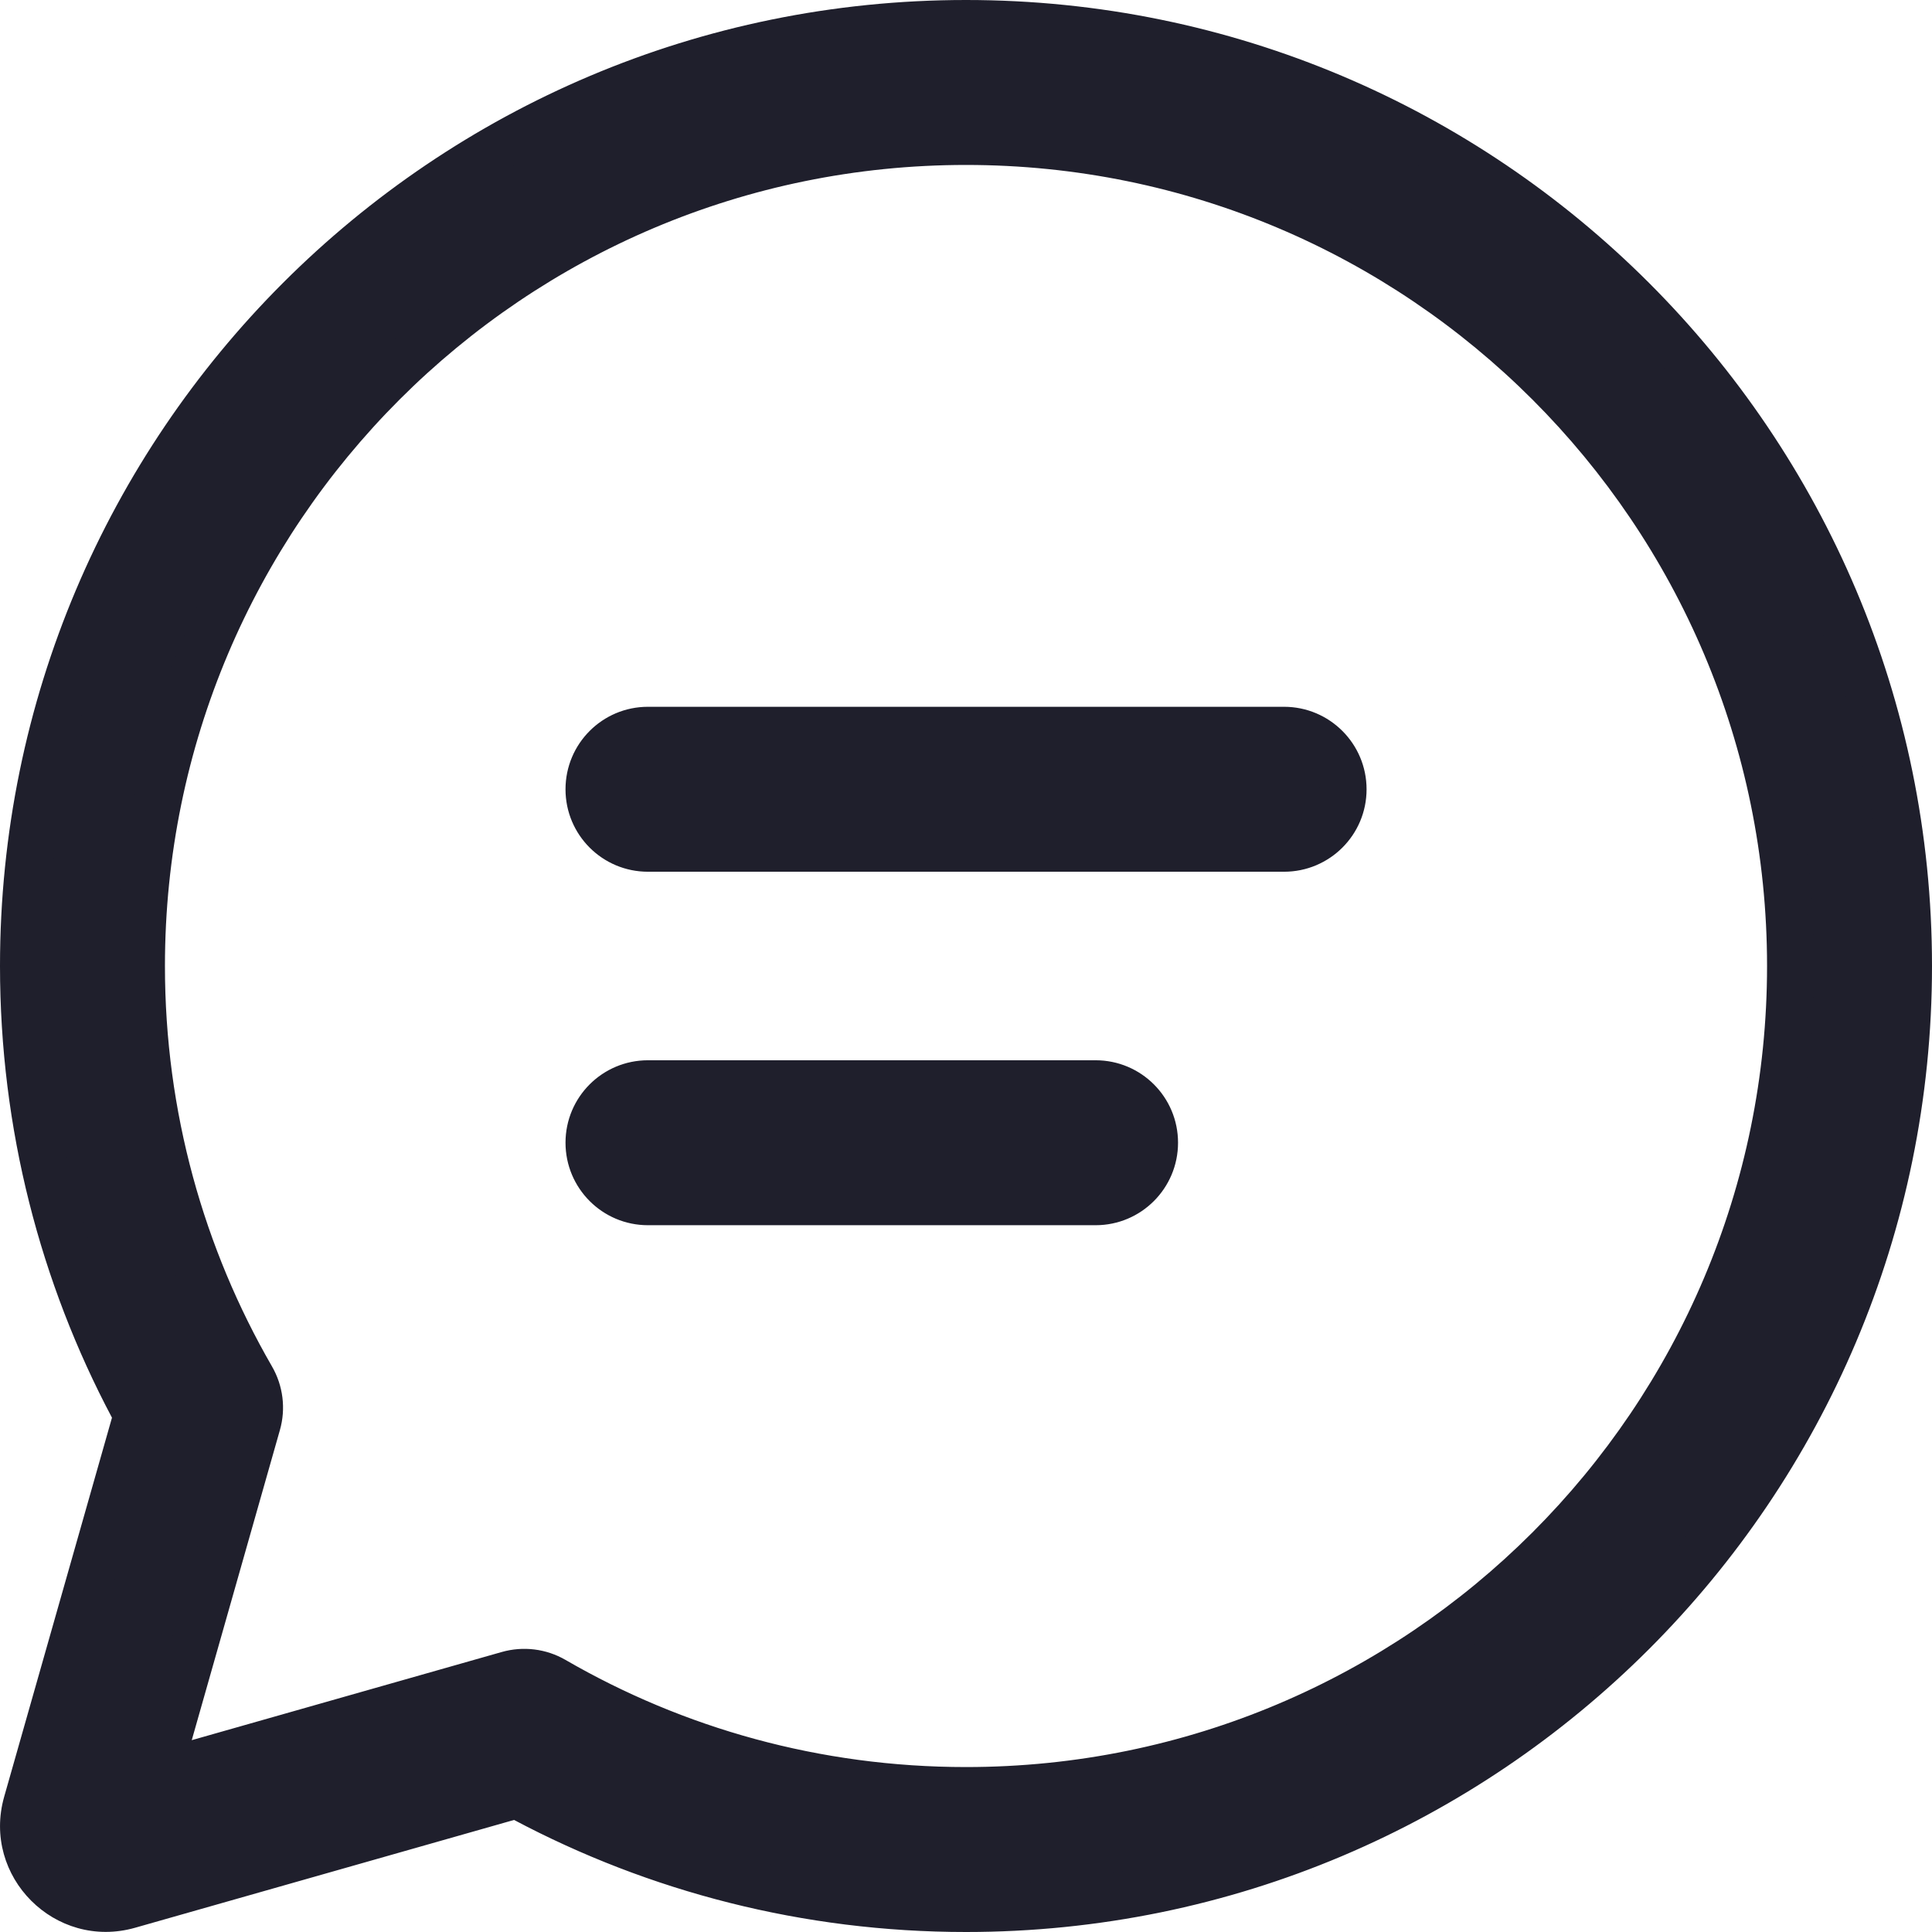 <svg width="24" height="24" viewBox="0 0 24 24" fill="none" xmlns="http://www.w3.org/2000/svg">
<path d="M12 1.756C6.343 1.756 1.756 6.342 1.756 12C1.756 13.866 2.255 15.614 3.125 17.119C3.224 17.291 3.249 17.495 3.195 17.685L1.956 22.042L6.312 20.803C6.502 20.749 6.707 20.774 6.878 20.874C8.384 21.745 10.133 22.244 12 22.244C17.658 22.244 22.244 17.658 22.244 12C22.244 6.342 17.658 1.756 12 1.756ZM0.293 12C0.293 5.534 5.534 0.293 12 0.293C18.466 0.293 23.707 5.534 23.707 12C23.707 18.466 18.466 23.707 12 23.707C9.981 23.707 8.079 23.195 6.42 22.294L1.599 23.665C0.827 23.884 0.114 23.171 0.333 22.399L1.705 17.578C0.804 15.919 0.293 14.018 0.293 12ZM7.317 9.805C7.317 9.401 7.645 9.073 8.049 9.073H15.951C16.355 9.073 16.683 9.401 16.683 9.805C16.683 10.209 16.355 10.537 15.951 10.537H8.049C7.645 10.537 7.317 10.209 7.317 9.805ZM8.049 13.463C7.645 13.463 7.317 13.791 7.317 14.195C7.317 14.599 7.645 14.927 8.049 14.927H13.61C14.014 14.927 14.342 14.599 14.342 14.195C14.342 13.791 14.014 13.463 13.61 13.463H8.049Z" fill="#1F1F2C"/>
<path fill-rule="evenodd" clip-rule="evenodd" d="M12 0.585C5.696 0.585 0.586 5.696 0.586 12C0.586 13.968 1.084 15.821 1.962 17.438L2.019 17.543L0.615 22.48C0.458 23.031 0.967 23.54 1.519 23.383L6.454 21.98L6.559 22.037C8.177 22.916 10.031 23.415 12 23.415C18.304 23.415 23.415 18.304 23.415 12C23.415 5.696 18.304 0.585 12 0.585ZM0 12C0 5.373 5.373 0 12 0C18.628 0 24 5.373 24 12C24 18.627 18.628 24 12 24C9.974 24 8.062 23.497 6.386 22.608L1.679 23.947C0.686 24.229 -0.23 23.312 0.052 22.319L1.391 17.611C0.503 15.936 0 14.025 0 12ZM1.464 12C1.464 6.181 6.181 1.463 12 1.463C17.819 1.463 22.537 6.181 22.537 12C22.537 17.819 17.819 22.537 12 22.537C10.08 22.537 8.281 22.023 6.732 21.127C6.629 21.067 6.506 21.052 6.392 21.085L1.531 22.467L2.914 17.605C2.946 17.491 2.931 17.368 2.872 17.265C1.976 15.717 1.464 13.919 1.464 12ZM12 2.049C6.504 2.049 2.049 6.504 2.049 12C2.049 13.813 2.533 15.51 3.378 16.973C3.517 17.213 3.553 17.499 3.477 17.765L2.382 21.617L6.232 20.522C6.499 20.446 6.785 20.481 7.025 20.62C8.488 21.467 10.186 21.951 12 21.951C17.496 21.951 21.951 17.496 21.951 12C21.951 6.504 17.496 2.049 12 2.049ZM8.049 9.366C7.807 9.366 7.61 9.562 7.61 9.805C7.61 10.047 7.807 10.244 8.049 10.244H15.951C16.194 10.244 16.39 10.047 16.39 9.805C16.39 9.562 16.194 9.366 15.951 9.366H8.049ZM7.025 9.805C7.025 9.239 7.483 8.78 8.049 8.78H15.951C16.517 8.78 16.976 9.239 16.976 9.805C16.976 10.371 16.517 10.829 15.951 10.829H8.049C7.483 10.829 7.025 10.371 7.025 9.805ZM7.025 14.195C7.025 13.629 7.483 13.171 8.049 13.171H13.61C14.176 13.171 14.634 13.629 14.634 14.195C14.634 14.761 14.176 15.22 13.61 15.22H8.049C7.483 15.22 7.025 14.761 7.025 14.195ZM8.049 13.756C7.807 13.756 7.61 13.953 7.61 14.195C7.61 14.438 7.807 14.634 8.049 14.634H13.61C13.852 14.634 14.049 14.438 14.049 14.195C14.049 13.953 13.852 13.756 13.61 13.756H8.049Z" fill="#1F1F2C"/>
</svg>
